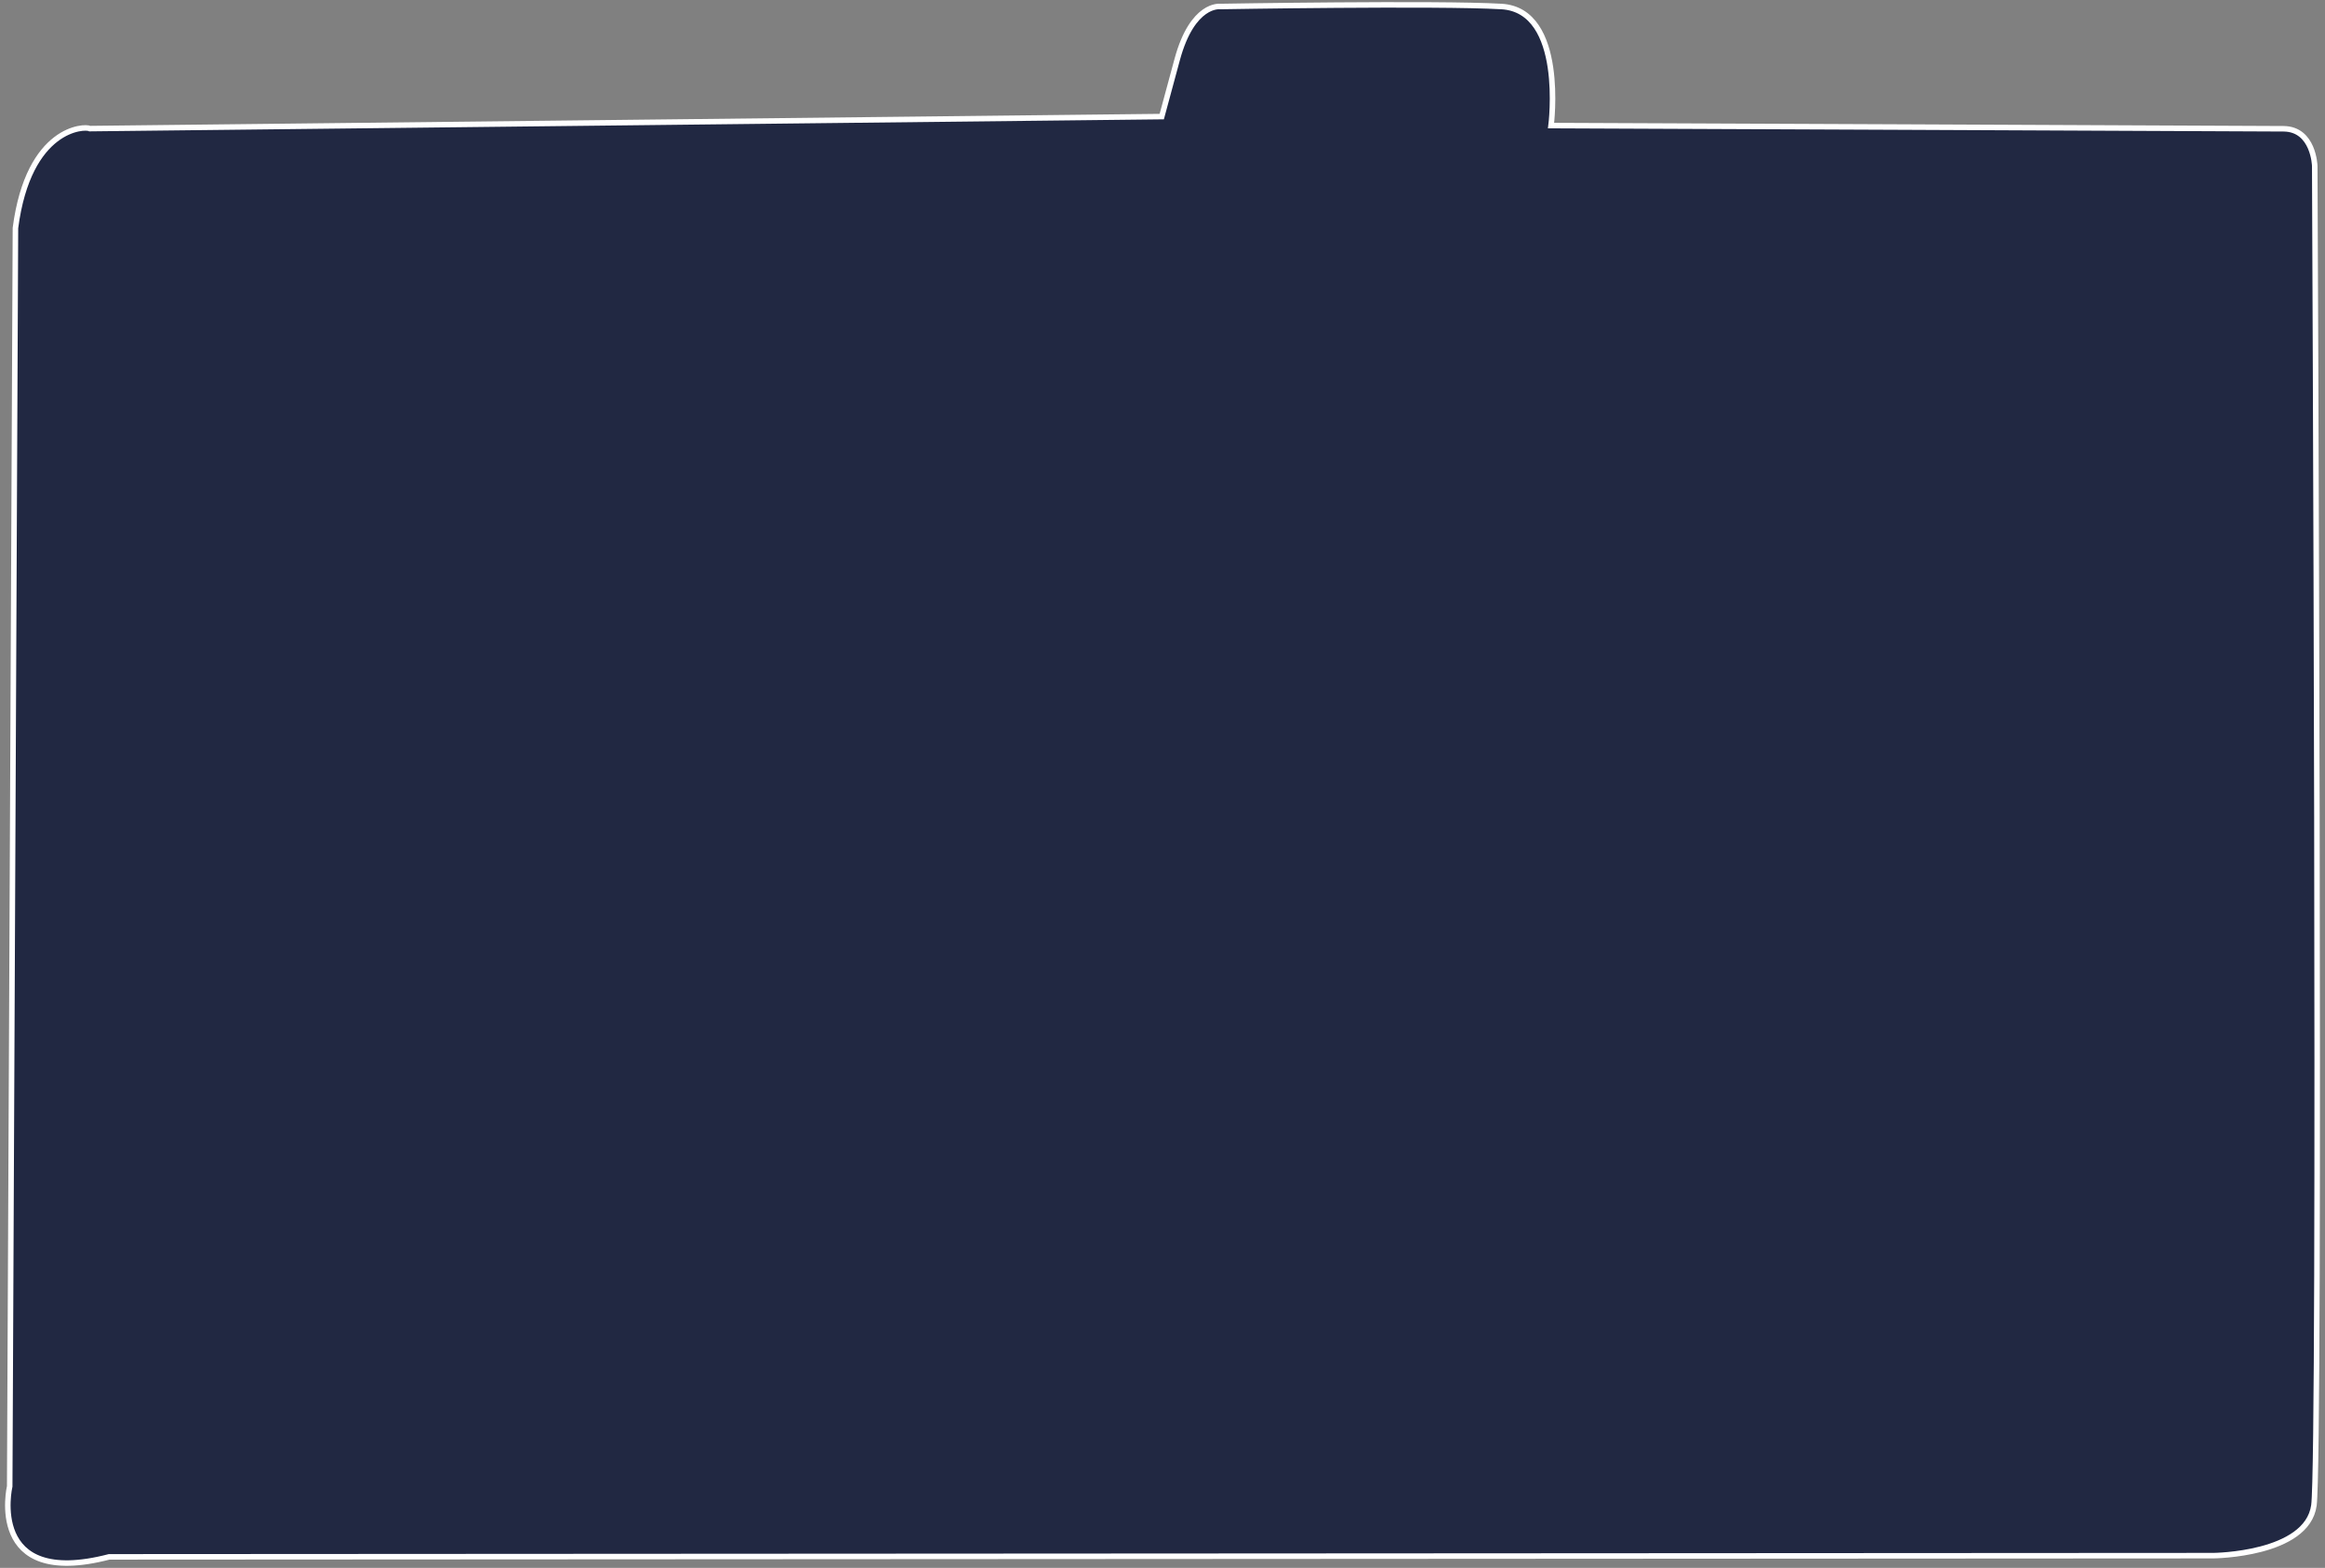 <?xml version="1.0" encoding="UTF-8"?>
<svg id="Layer_1" data-name="Layer 1" xmlns="http://www.w3.org/2000/svg" viewBox="0 0 421.59 284.3">
  <rect x="0" y="0" width="421.59" height="284.3" fill="#808080" stroke="none"/>
  <defs>
    <style>
      .cls-1 {
        fill: #212842;
        stroke: #fff;
        stroke-miterlimit: 10;
      }
    </style>
  </defs>
  <path class="cls-1" d="M419.73,30.09s-.18-6.69-5.64-6.74c-6.13-.05-132.84-.58-132.84-.58,0,0,2.71-20.92-9-21.59s-51,0-51,0c0,0-5.02-.66-7.8,9.65l-2.79,10.31-194.36,2.18c-.86-.5-11.1-.32-13.5,18.03l-1.04,228.16s-4.35,18.61,18.03,12.79l381.55-.22s16.99-.13,18.24-9.11.15-242.89.15-242.89h0Z"/>
</svg>